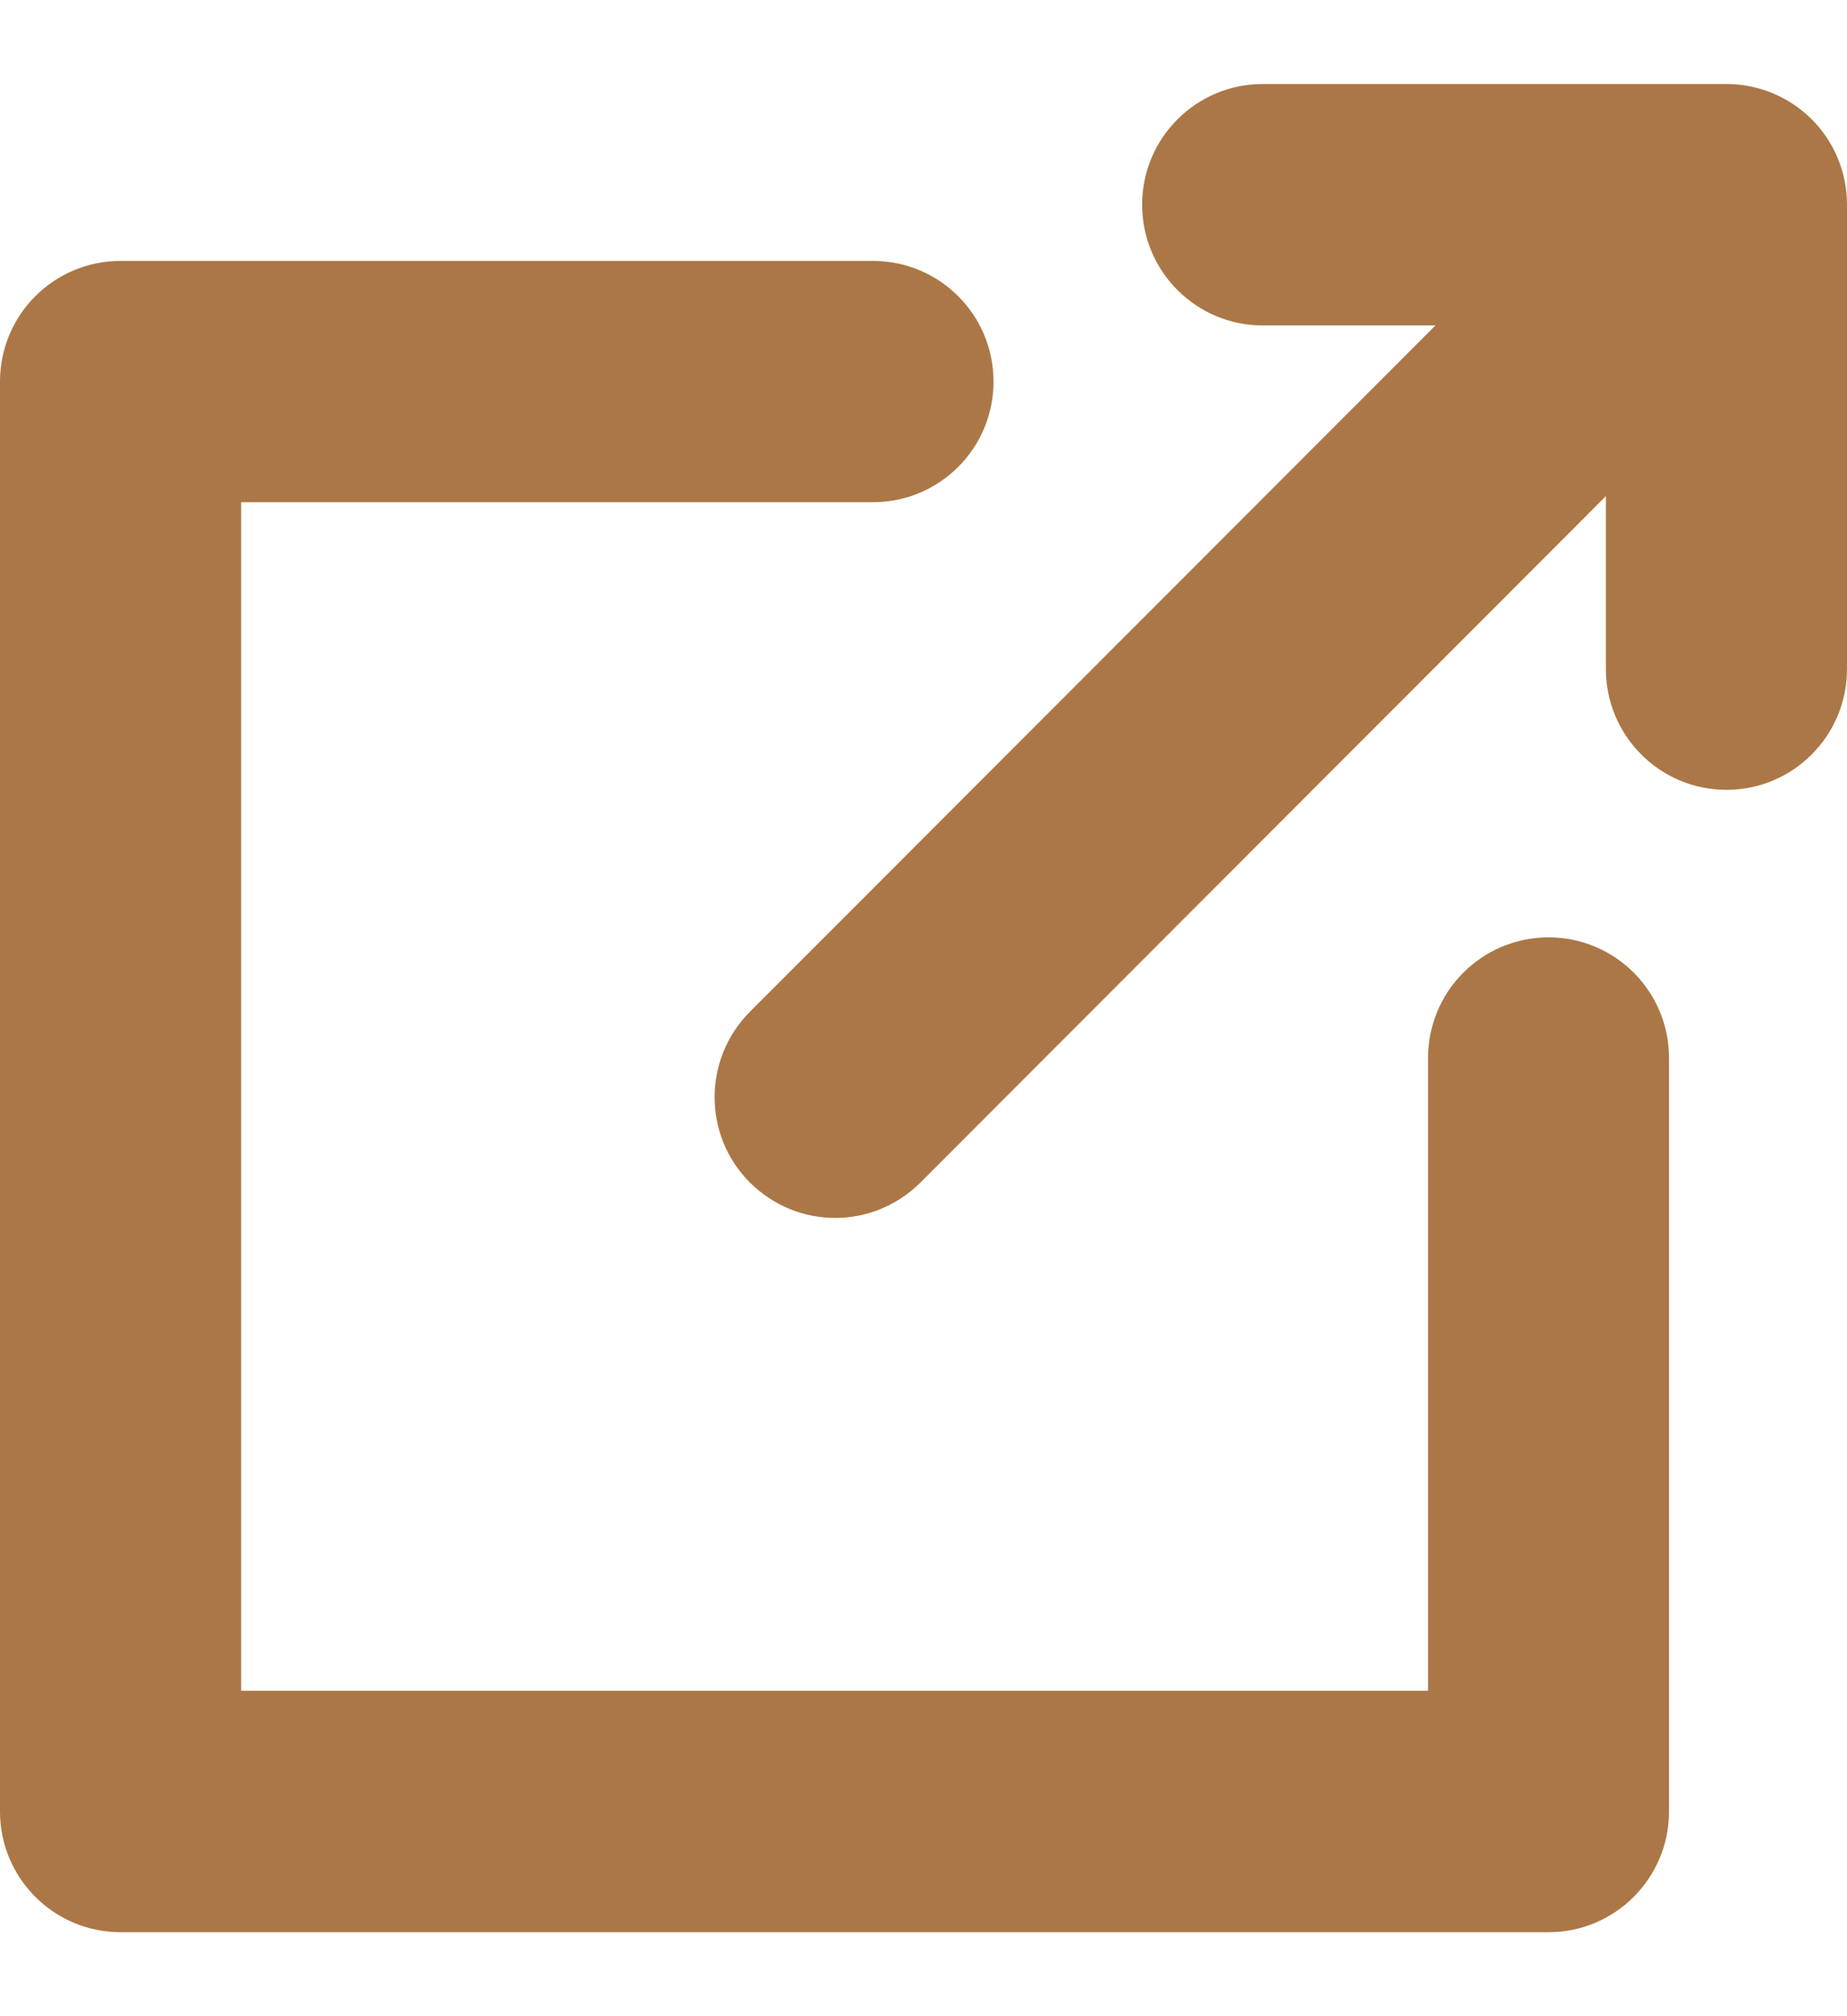 <svg width="11" height="12" viewBox="0 0 11 12" fill="none" xmlns="http://www.w3.org/2000/svg">
<path d="M10.79 0.71C10.655 0.576 10.473 0.5 10.282 0.5H7.52C7.124 0.5 6.802 0.822 6.802 1.218C6.802 1.615 7.124 1.937 7.52 1.937H8.549L4.466 6.022C4.186 6.303 4.186 6.758 4.466 7.038C4.607 7.178 4.79 7.249 4.974 7.249C5.158 7.249 5.341 7.178 5.482 7.038L9.564 2.953V3.982C9.564 4.379 9.886 4.701 10.282 4.701C10.679 4.701 11 4.379 11 3.982V1.218C11 1.028 10.925 0.845 10.79 0.71H10.79Z" fill="#AC7746"/>
<path d="M9.222 5.579C8.826 5.579 8.505 5.9 8.505 6.297V10.063H1.436V2.989H5.199C5.596 2.989 5.917 2.668 5.917 2.271C5.917 1.874 5.596 1.553 5.199 1.553H0.718C0.321 1.553 0 1.874 0 2.271V10.782C0 11.178 0.321 11.5 0.718 11.5H9.223C9.619 11.5 9.94 11.178 9.94 10.782V6.297C9.94 5.9 9.619 5.579 9.223 5.579H9.222Z" fill="#AC7746"/>
</svg>
